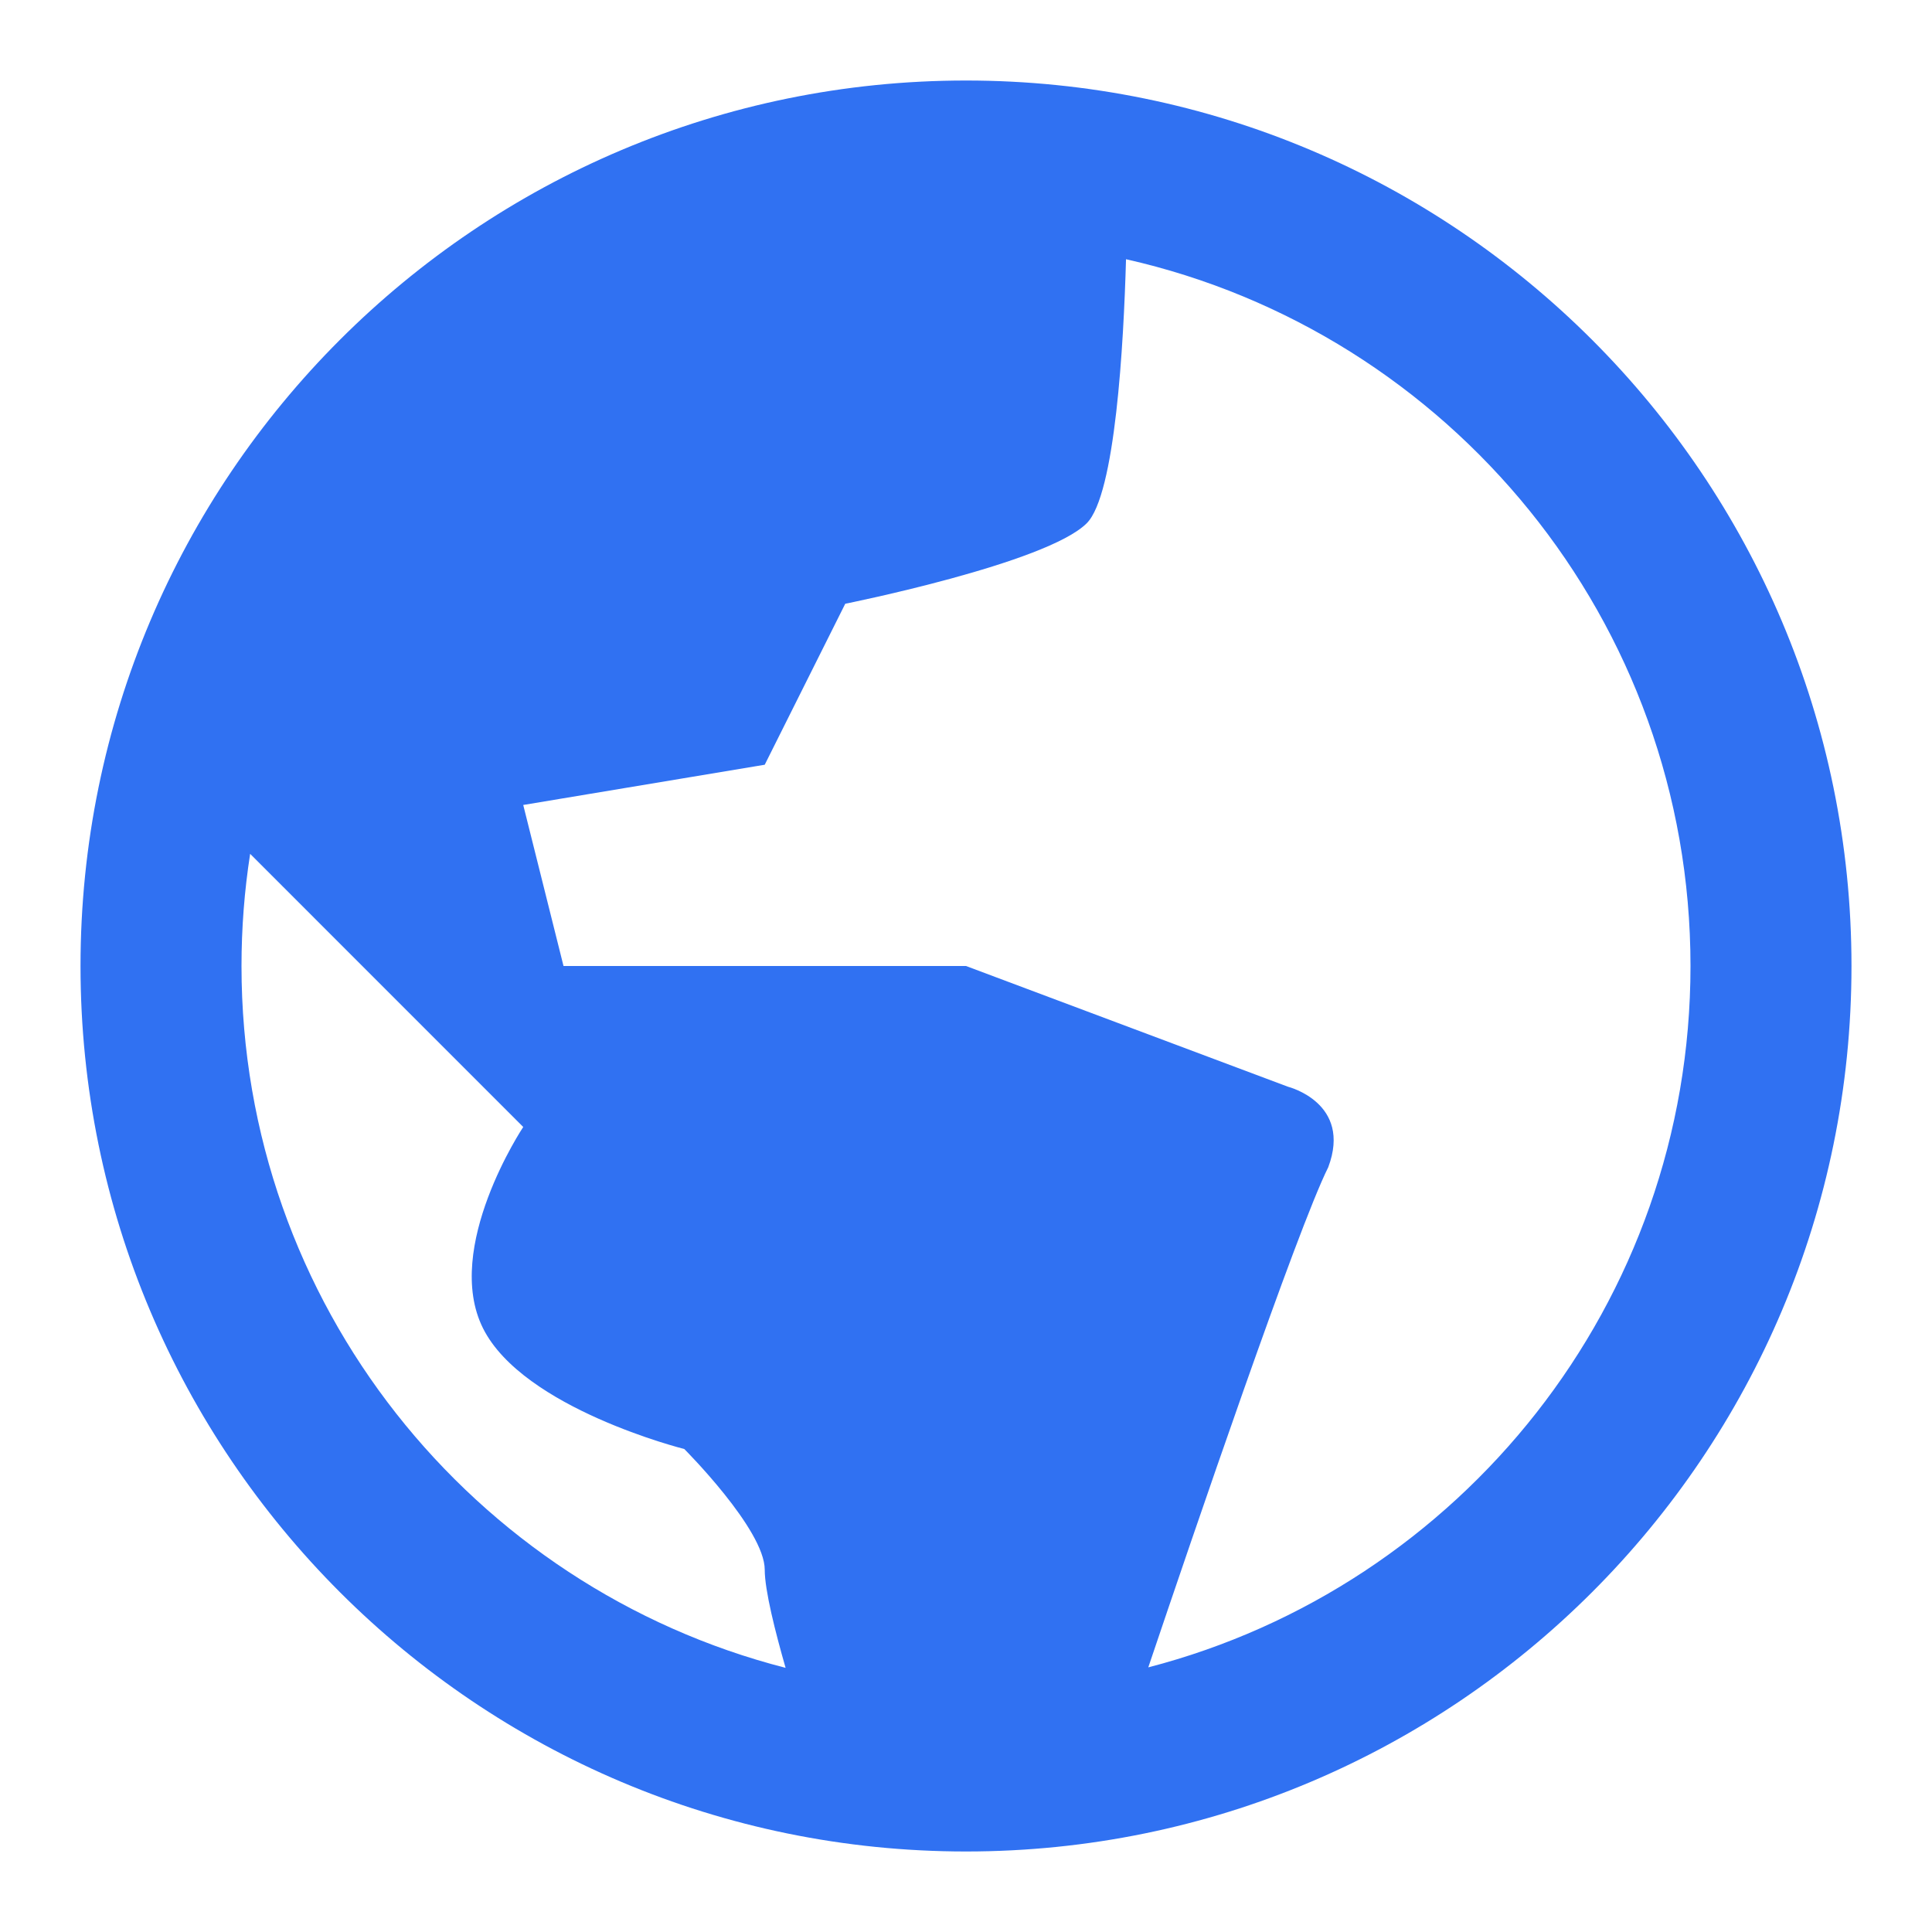 <svg width="40" height="40" viewBox="0 0 40 40" fill="none" xmlns="http://www.w3.org/2000/svg">
<g id="coz_earth">
<path id="Union" d="M38.333 20C38.333 30.125 30.125 38.333 20 38.333C9.875 38.333 1.667 30.125 1.667 20C1.667 9.875 9.875 1.667 20 1.667C30.125 1.667 38.333 9.875 38.333 20ZM16.265 34.531C16.052 33.79 15.833 32.926 15.833 32.5C15.833 31.666 14.167 30 14.167 30C14.167 30 10.833 29.166 10 27.5C9.167 25.833 10.833 23.333 10.833 23.333L5.179 17.678C5.061 18.435 5 19.21 5 20C5 26.995 9.788 32.871 16.265 34.531ZM35 20C35 12.854 30.003 6.875 23.313 5.367C23.264 7.121 23.092 10.241 22.5 10.833C21.667 11.666 17.5 12.5 17.5 12.5L15.833 15.833L10.833 16.666L11.667 20H20L26.667 22.5C26.667 22.5 28 22.833 27.5 24.166C26.854 25.458 24.708 31.752 23.774 34.521C30.231 32.848 35 26.981 35 20Z" fill="#3071F2"/>
</g>
</svg>
